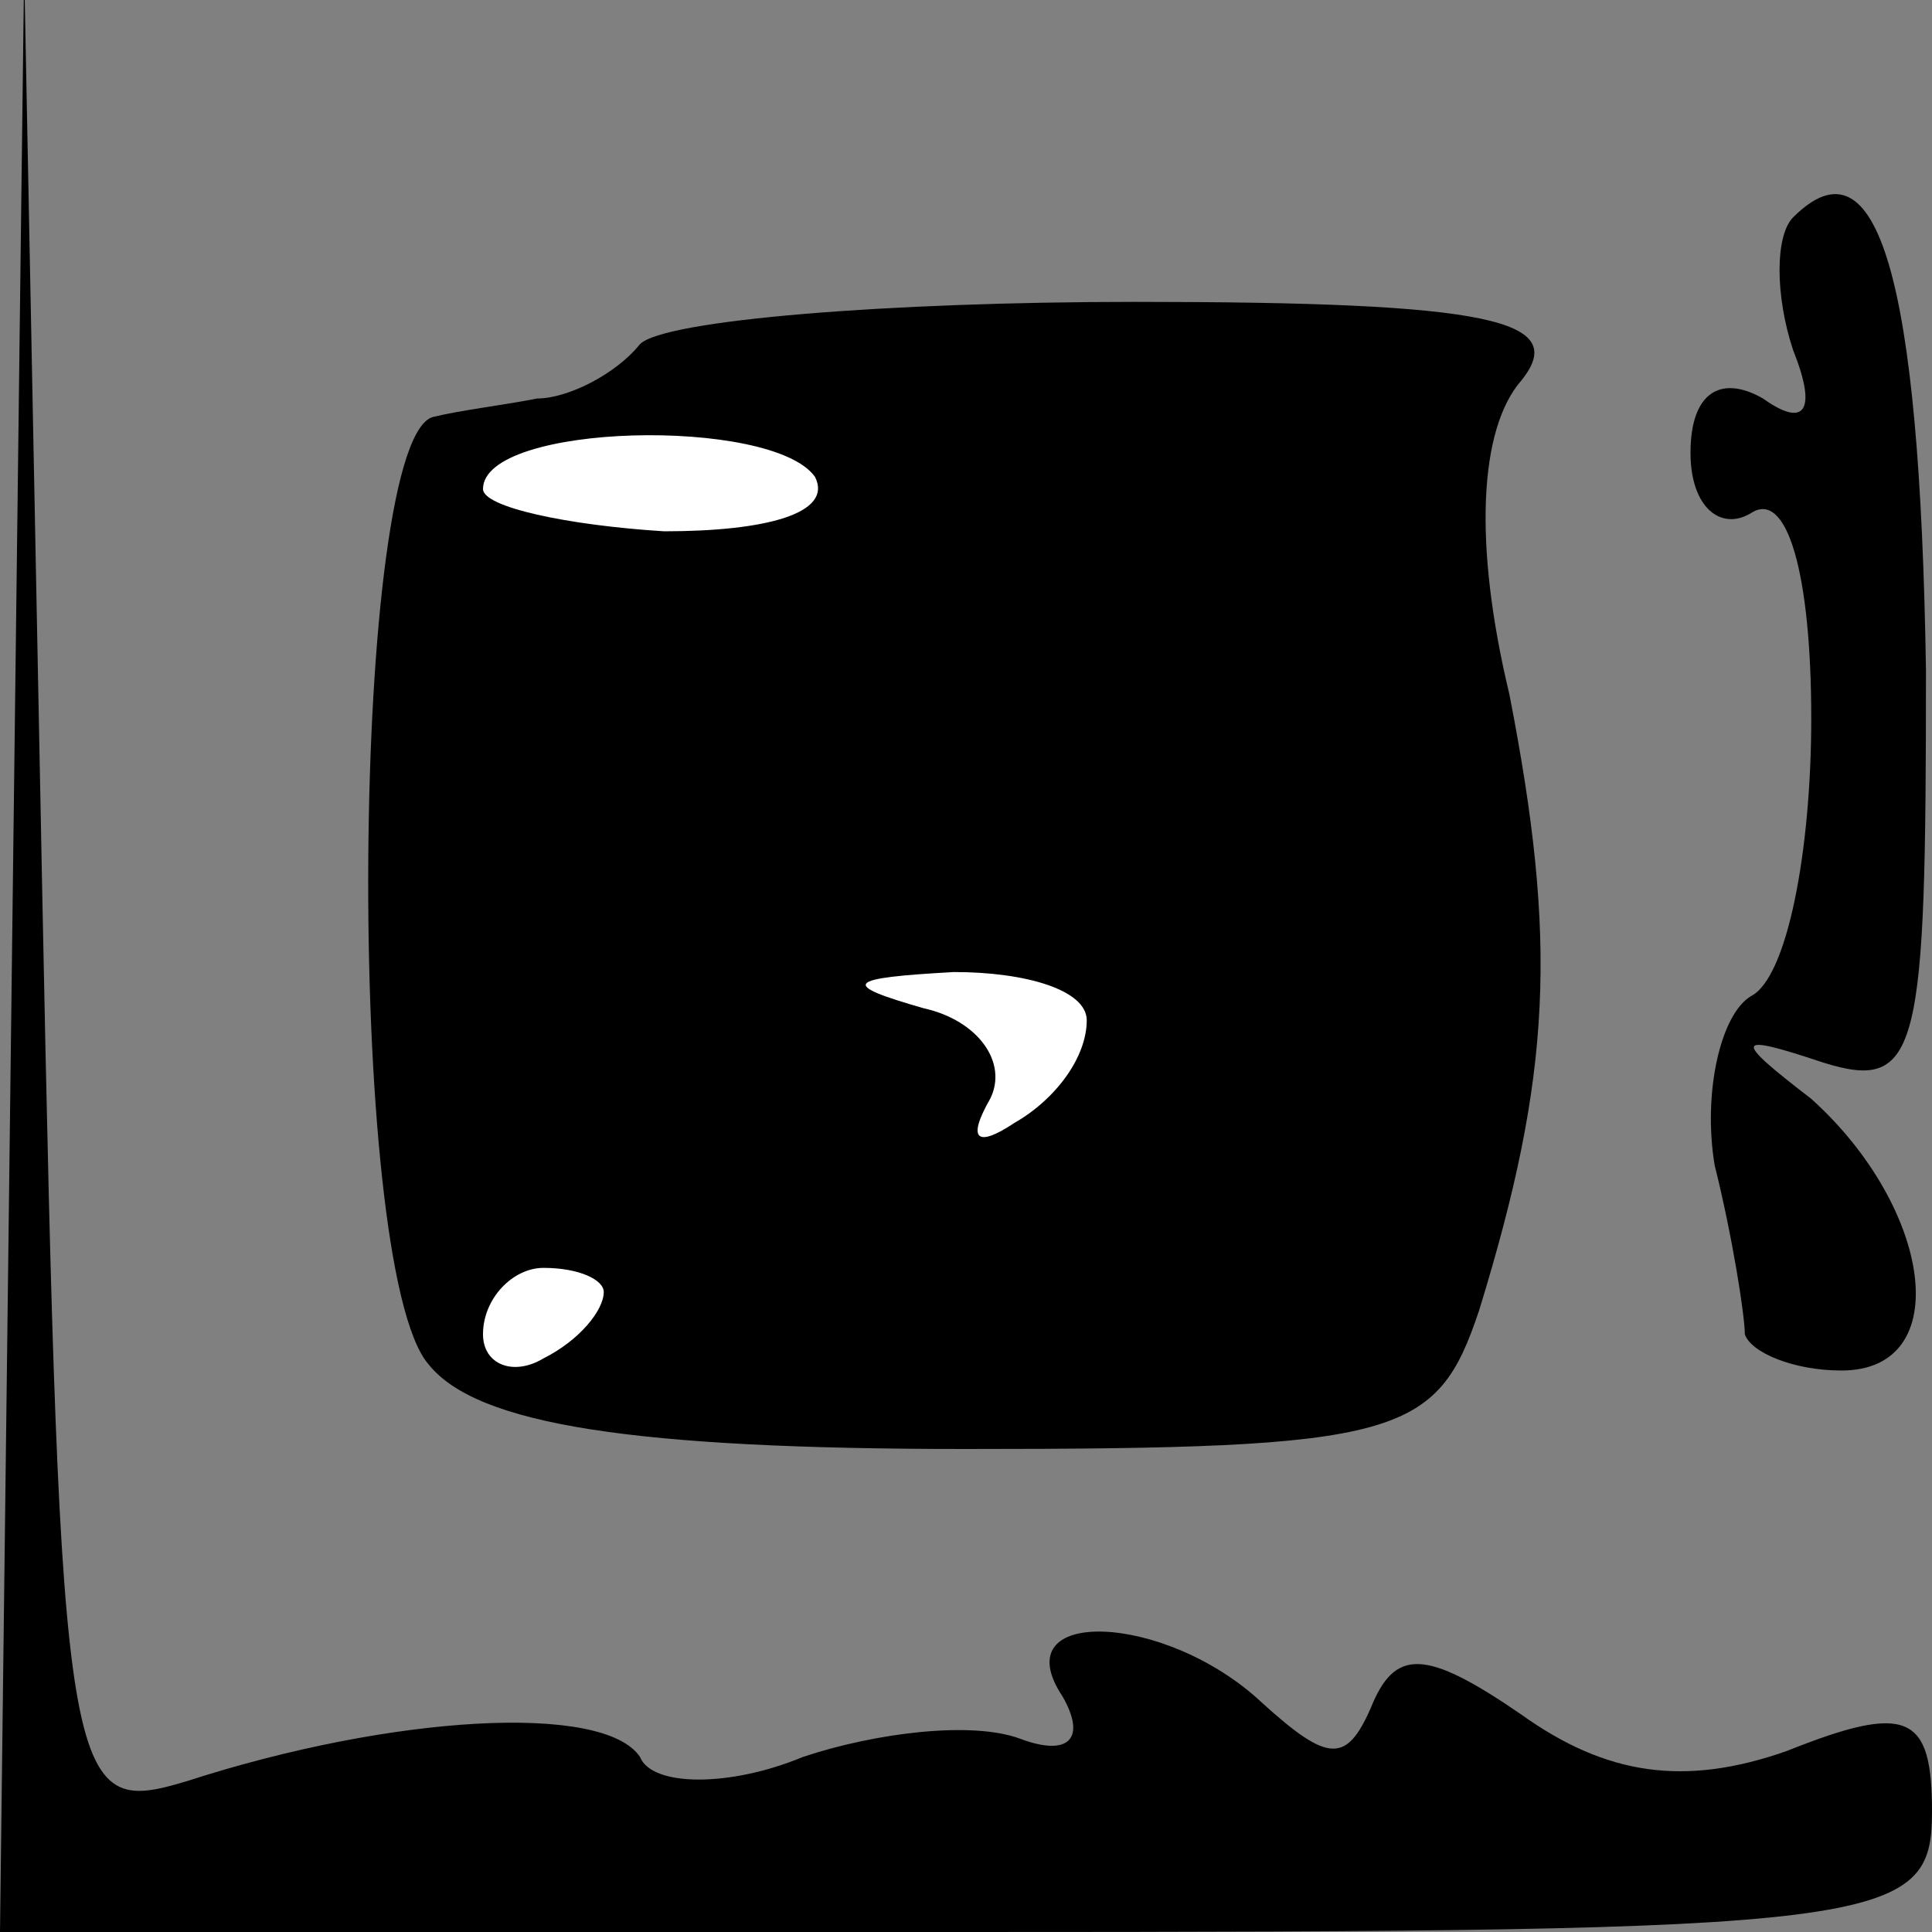 <?xml version="1.0" standalone="no"?>
<!DOCTYPE svg PUBLIC "-//W3C//DTD SVG 20010904//EN"
 "http://www.w3.org/TR/2001/REC-SVG-20010904/DTD/svg10.dtd">
<svg version="1.0" xmlns="http://www.w3.org/2000/svg"
 width="32pt" height="32pt" viewBox="0 0 32 32"
 preserveAspectRatio="xMidYMid meet">
<rect x="0" y="0" width="32" height="32" fill="#808080" stroke="none"/>
<g transform="translate(0,32) scale(0.1,-0.1)"
fill="#000000" stroke="none">
<path fill="#000000" stroke="none" d="M2 163 l-2 -163 160 0 c153 0 160 1
160 20 0 16 -4 18 -24 10 -17 -6 -30 -4 -44 6 -16 11 -21 11 -25 1 -4 -9 -7
-9 -18 1 -16 15 -43 16 -33 1 4 -7 1 -10 -7 -7 -8 3 -24 1 -36 -3 -12 -5 -25
-5 -27 0 -6 9 -41 7 -75 -4 -20 -6 -21 -3 -24 147 l-3 153 -2 -162z"/>
<path fill="#000000" stroke="none" d="M297 284 c-3 -3 -3 -13 0 -22 4 -10 2
-13 -5 -8 -7 4 -12 1 -12 -9 0 -9 5 -13 10 -10 6 4 10 -10 10 -34 0 -22 -4
-43 -10 -46 -5 -3 -8 -16 -6 -28 3 -12 5 -25 5 -28 1 -3 8 -6 16 -6 19 0 15
27 -5 45 -13 10 -13 11 2 6 16 -5 17 2 17 65 -1 65 -8 89 -22 75z"/>
<path fill="#000000" stroke="none" d="M106 263 c-4 -5 -12 -9 -17 -9 -5 -1
-13 -2 -17 -3 -14 -2 -15 -141 -1 -157 8 -10 34 -14 89 -14 72 0 78 2 85 23
12 39 13 61 5 102 -6 25 -5 44 2 52 8 10 -5 13 -64 13 -41 0 -78 -3 -82 -7z"/>
<path fill="#ffffff" stroke="none" d="M135 241 c3 -6 -8 -9 -25 -9 -16 1 -30
4 -30 7 0 11 48 12 55 2z"/>
<path fill="#ffffff" stroke="none" d="M180 151 c0 -6 -5 -13 -12 -17 -6 -4
-8 -3 -4 4 3 6 -2 13 -11 15 -14 4 -13 5 5 6 12 0 22 -3 22 -8z"/>
<path fill="#ffffff" stroke="none" d="M100 106 c0 -3 -4 -8 -10 -11 -5 -3
-10 -1 -10 4 0 6 5 11 10 11 6 0 10 -2 10 -4z"/>
</g>
</svg>
